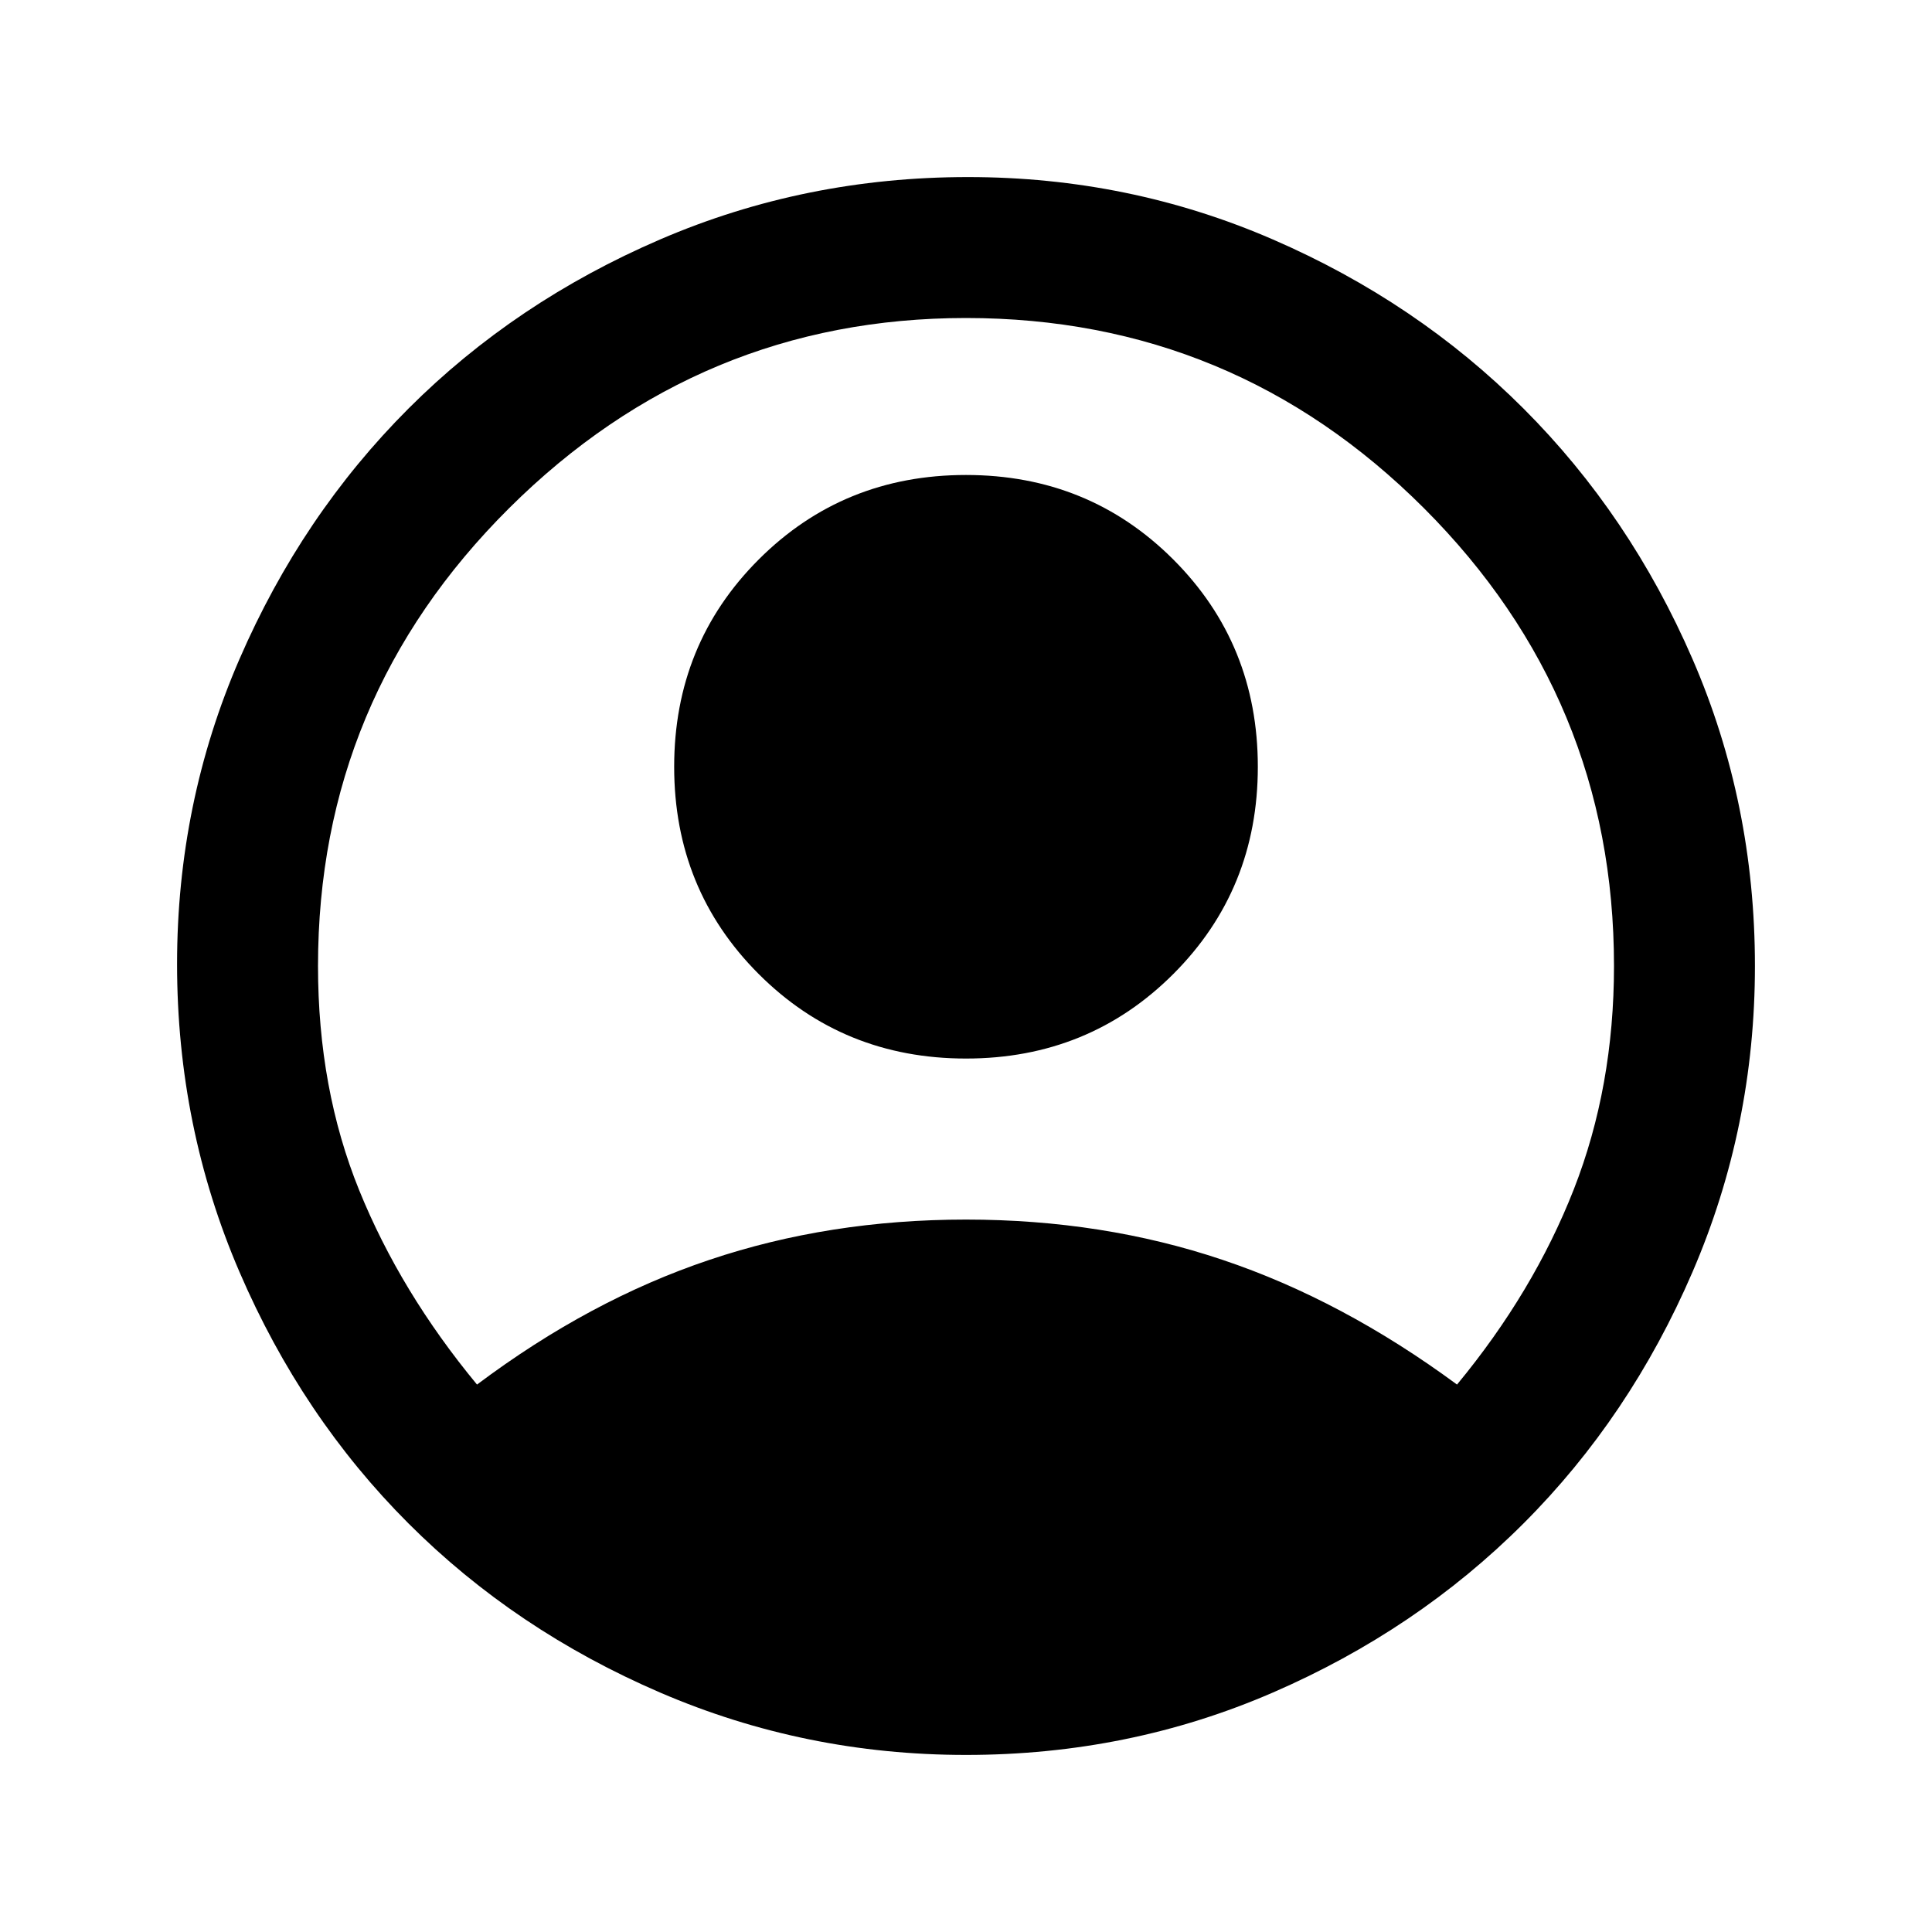 <svg xmlns="http://www.w3.org/2000/svg" height="20" width="20"><path d="M4.938 14.333q1.166-.875 2.406-1.291 1.239-.417 2.656-.417t2.656.417q1.24.416 2.427 1.291.792-.958 1.209-2.021.416-1.062.416-2.312 0-2.771-1.968-4.74Q12.771 3.292 10 3.292q-2.75 0-4.729 1.968Q3.292 7.229 3.292 10q0 1.271.427 2.323t1.219 2.01ZM10 10.958q-1.271 0-2.146-.875t-.875-2.145q0-1.271.875-2.146T10 4.917q1.271 0 2.146.875t.875 2.146q0 1.27-.875 2.145T10 10.958Zm0 7.209q-1.667 0-3.167-.646-1.5-.646-2.604-1.75t-1.75-2.604q-.646-1.5-.646-3.188 0-1.667.646-3.156.646-1.49 1.75-2.594 1.104-1.104 2.604-1.75 1.5-.646 3.188-.646 1.667 0 3.156.646 1.49.646 2.594 1.75 1.104 1.104 1.75 2.594.646 1.489.646 3.177 0 1.667-.646 3.167-.646 1.5-1.75 2.604t-2.594 1.75q-1.489.646-3.177.646Z"/></svg>